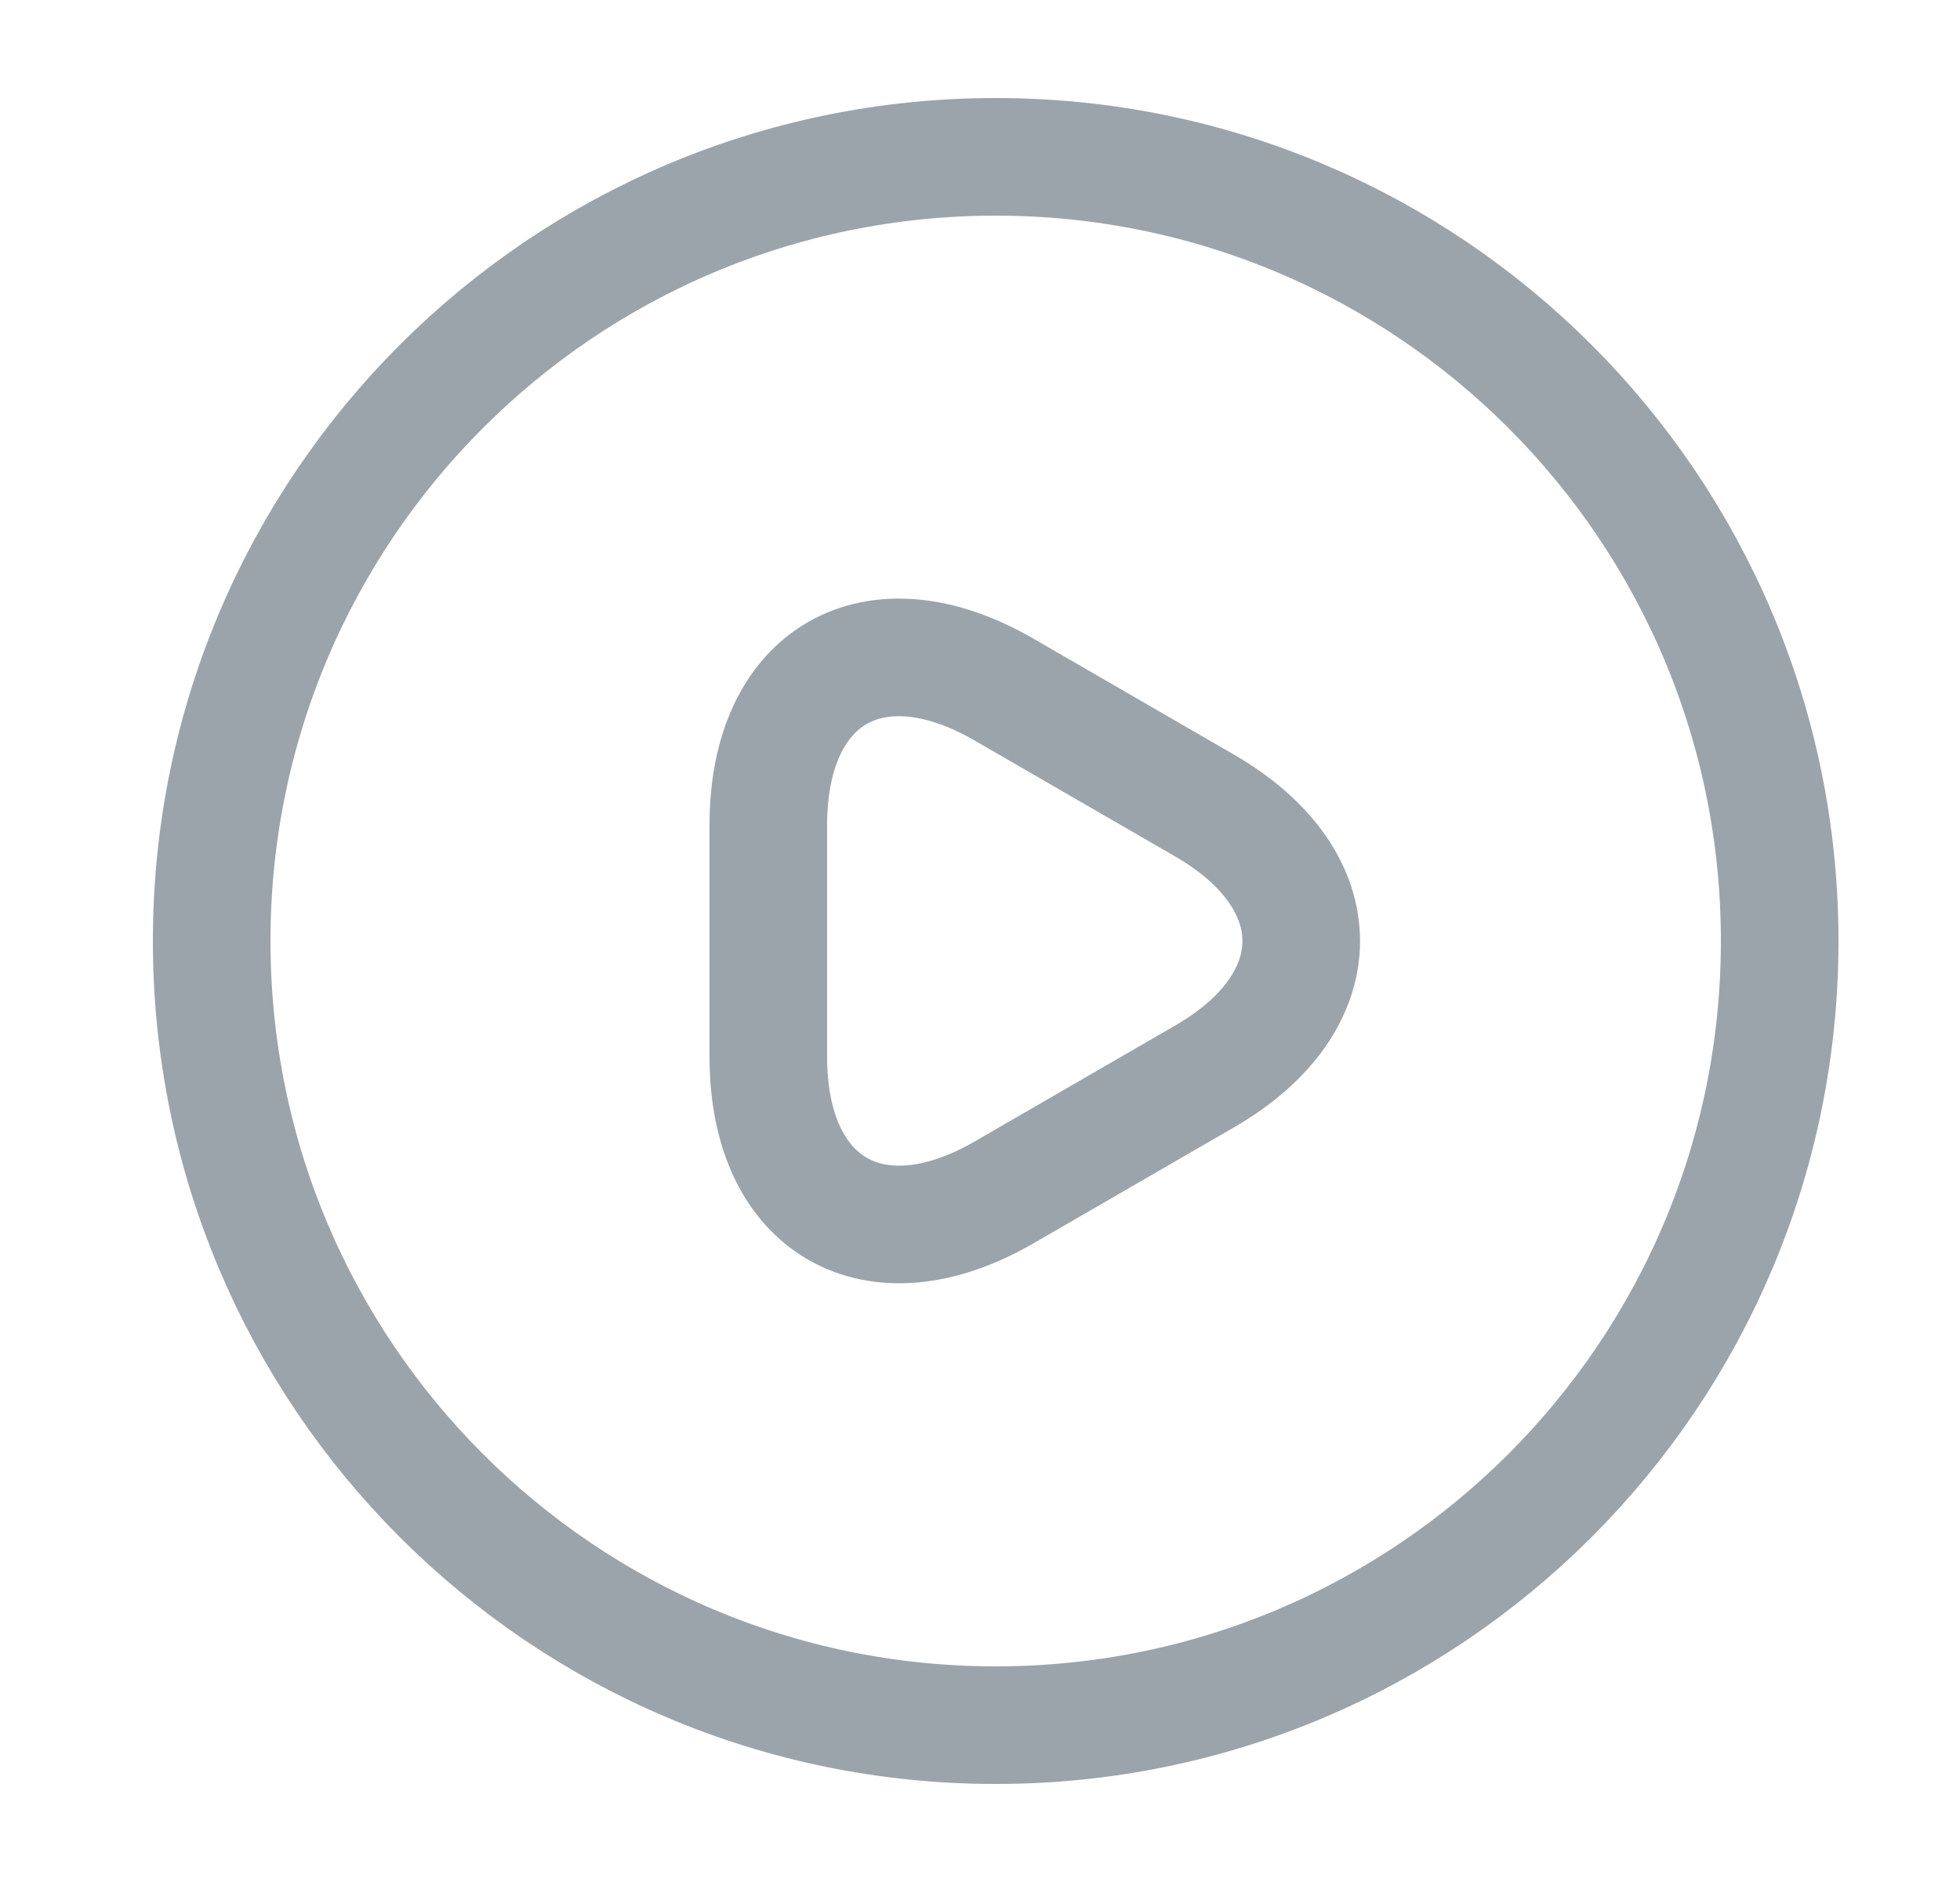 <svg width="25" height="24" viewBox="0 0 25 24" fill="none" xmlns="http://www.w3.org/2000/svg">
<path d="M9.8 12V10.52C9.8 8.61 11.15 7.84 12.8 8.79L14.08 9.53L15.36 10.27C17.01 11.22 17.01 12.78 15.36 13.73L14.08 14.47L12.8 15.21C11.15 16.16 9.8 15.38 9.8 13.48V12Z" stroke="#9CA4AB" stroke-width="1.5" stroke-miterlimit="10" stroke-linecap="round" stroke-linejoin="round"/>
<path d="M12.7 22C18.223 22 22.7 17.523 22.7 12C22.7 6.477 18.223 2 12.7 2C7.177 2 2.7 6.477 2.7 12C2.7 17.523 7.177 22 12.7 22Z" stroke="#9CA4AB" stroke-width="1.5" stroke-linecap="round" stroke-linejoin="round"/>
</svg>
